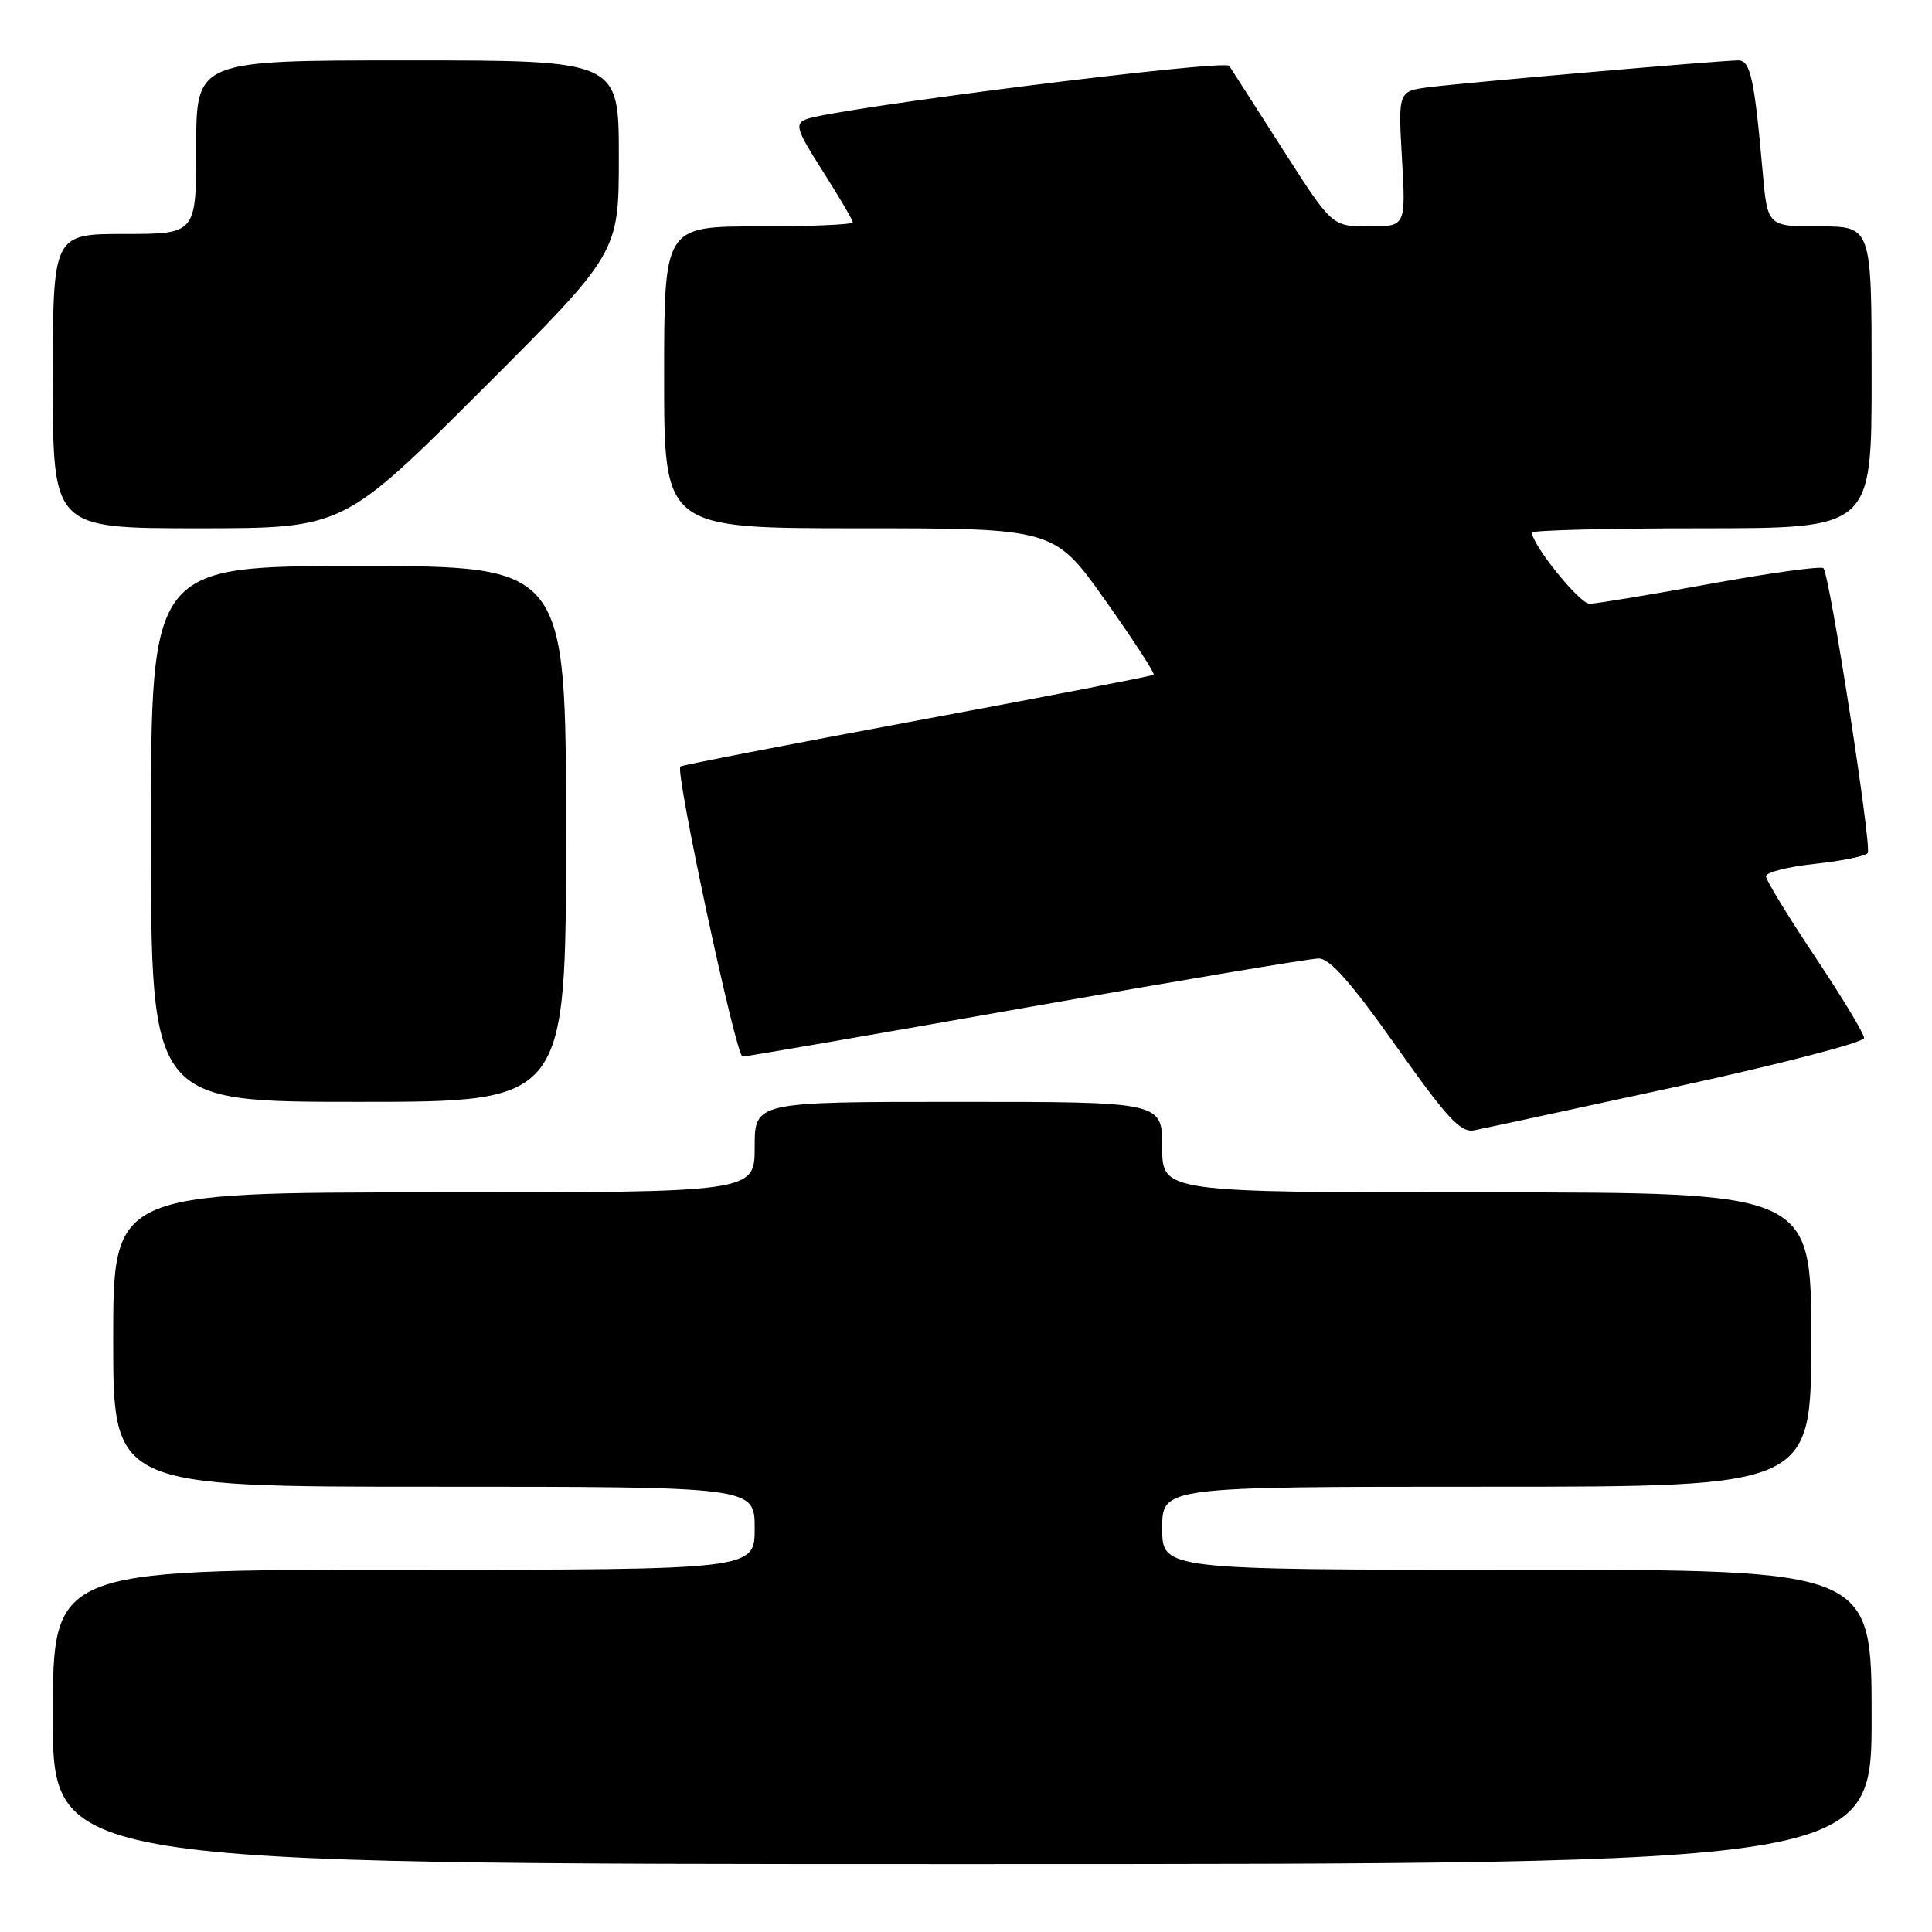 <?xml version="1.0" encoding="UTF-8" standalone="no"?>
<!DOCTYPE svg PUBLIC "-//W3C//DTD SVG 1.1//EN" "http://www.w3.org/Graphics/SVG/1.1/DTD/svg11.dtd" >
<svg xmlns="http://www.w3.org/2000/svg" xmlns:xlink="http://www.w3.org/1999/xlink" version="1.1" viewBox="0 0 256 256">
 <g >
 <path fill="currentColor"
d=" M 248.00 227.50 C 248.00 208.00 248.00 208.00 201.00 208.00 C 154.00 208.00 154.00 208.00 154.00 202.50 C 154.00 197.00 154.00 197.00 197.00 197.00 C 240.00 197.00 240.00 197.00 240.00 177.50 C 240.00 158.00 240.00 158.00 197.00 158.00 C 154.00 158.00 154.00 158.00 154.00 152.00 C 154.00 146.00 154.00 146.00 127.00 146.00 C 100.00 146.00 100.00 146.00 100.00 152.00 C 100.00 158.00 100.00 158.00 57.50 158.00 C 15.00 158.00 15.00 158.00 15.00 177.50 C 15.00 197.00 15.00 197.00 57.50 197.00 C 100.00 197.00 100.00 197.00 100.00 202.50 C 100.00 208.00 100.00 208.00 53.50 208.00 C 7.00 208.00 7.00 208.00 7.00 227.50 C 7.00 247.00 7.00 247.00 127.50 247.00 C 248.00 247.00 248.00 247.00 248.00 227.50 Z  M 222.25 143.97 C 235.86 141.01 247.00 138.12 247.00 137.54 C 247.00 136.96 244.07 132.11 240.50 126.76 C 236.93 121.42 234.00 116.62 234.00 116.10 C 234.00 115.58 236.93 114.85 240.51 114.46 C 244.10 114.08 247.23 113.43 247.49 113.02 C 248.03 112.14 242.43 76.10 241.62 75.29 C 241.31 74.98 234.55 75.91 226.60 77.36 C 218.64 78.81 211.45 80.00 210.62 80.00 C 209.31 80.00 203.00 72.19 203.00 70.57 C 203.00 70.26 213.12 70.00 225.50 70.00 C 248.00 70.00 248.00 70.00 248.00 50.00 C 248.00 30.00 248.00 30.00 241.10 30.00 C 234.20 30.00 234.20 30.00 233.56 22.75 C 232.47 10.43 231.94 8.00 230.34 8.00 C 228.07 8.00 194.08 10.95 189.38 11.55 C 185.26 12.08 185.26 12.08 185.77 21.04 C 186.28 30.00 186.28 30.00 181.39 30.00 C 176.50 30.00 176.50 30.00 170.00 19.83 C 166.42 14.24 163.22 9.24 162.88 8.73 C 162.27 7.82 110.37 14.37 106.79 15.81 C 105.28 16.42 105.56 17.26 109.04 22.71 C 111.22 26.13 113.00 29.17 113.00 29.46 C 113.00 29.76 107.38 30.00 100.50 30.00 C 88.00 30.00 88.00 30.00 88.00 50.00 C 88.00 70.00 88.00 70.00 113.84 70.00 C 139.69 70.00 139.69 70.00 146.46 79.55 C 150.18 84.81 153.07 89.24 152.86 89.41 C 152.66 89.58 138.55 92.31 121.50 95.48 C 104.45 98.65 90.34 101.39 90.15 101.56 C 89.43 102.20 97.52 140.00 98.39 140.00 C 98.88 140.00 115.81 137.07 136.00 133.50 C 156.19 129.93 173.63 127.00 174.75 127.00 C 176.21 127.00 179.10 130.28 184.98 138.60 C 191.79 148.23 193.55 150.13 195.34 149.77 C 196.53 149.54 208.64 146.92 222.25 143.97 Z  M 75.00 110.50 C 75.00 75.00 75.00 75.00 47.50 75.00 C 20.00 75.00 20.00 75.00 20.00 110.50 C 20.00 146.00 20.00 146.00 47.50 146.00 C 75.00 146.00 75.00 146.00 75.00 110.50 Z  M 63.74 51.76 C 82.00 33.52 82.00 33.52 82.00 20.76 C 82.00 8.00 82.00 8.00 54.00 8.00 C 26.00 8.00 26.00 8.00 26.00 19.50 C 26.00 31.00 26.00 31.00 16.50 31.00 C 7.00 31.00 7.00 31.00 7.00 50.50 C 7.00 70.00 7.00 70.00 26.24 70.00 C 45.48 70.00 45.48 70.00 63.74 51.76 Z "/>
</g>
</svg>